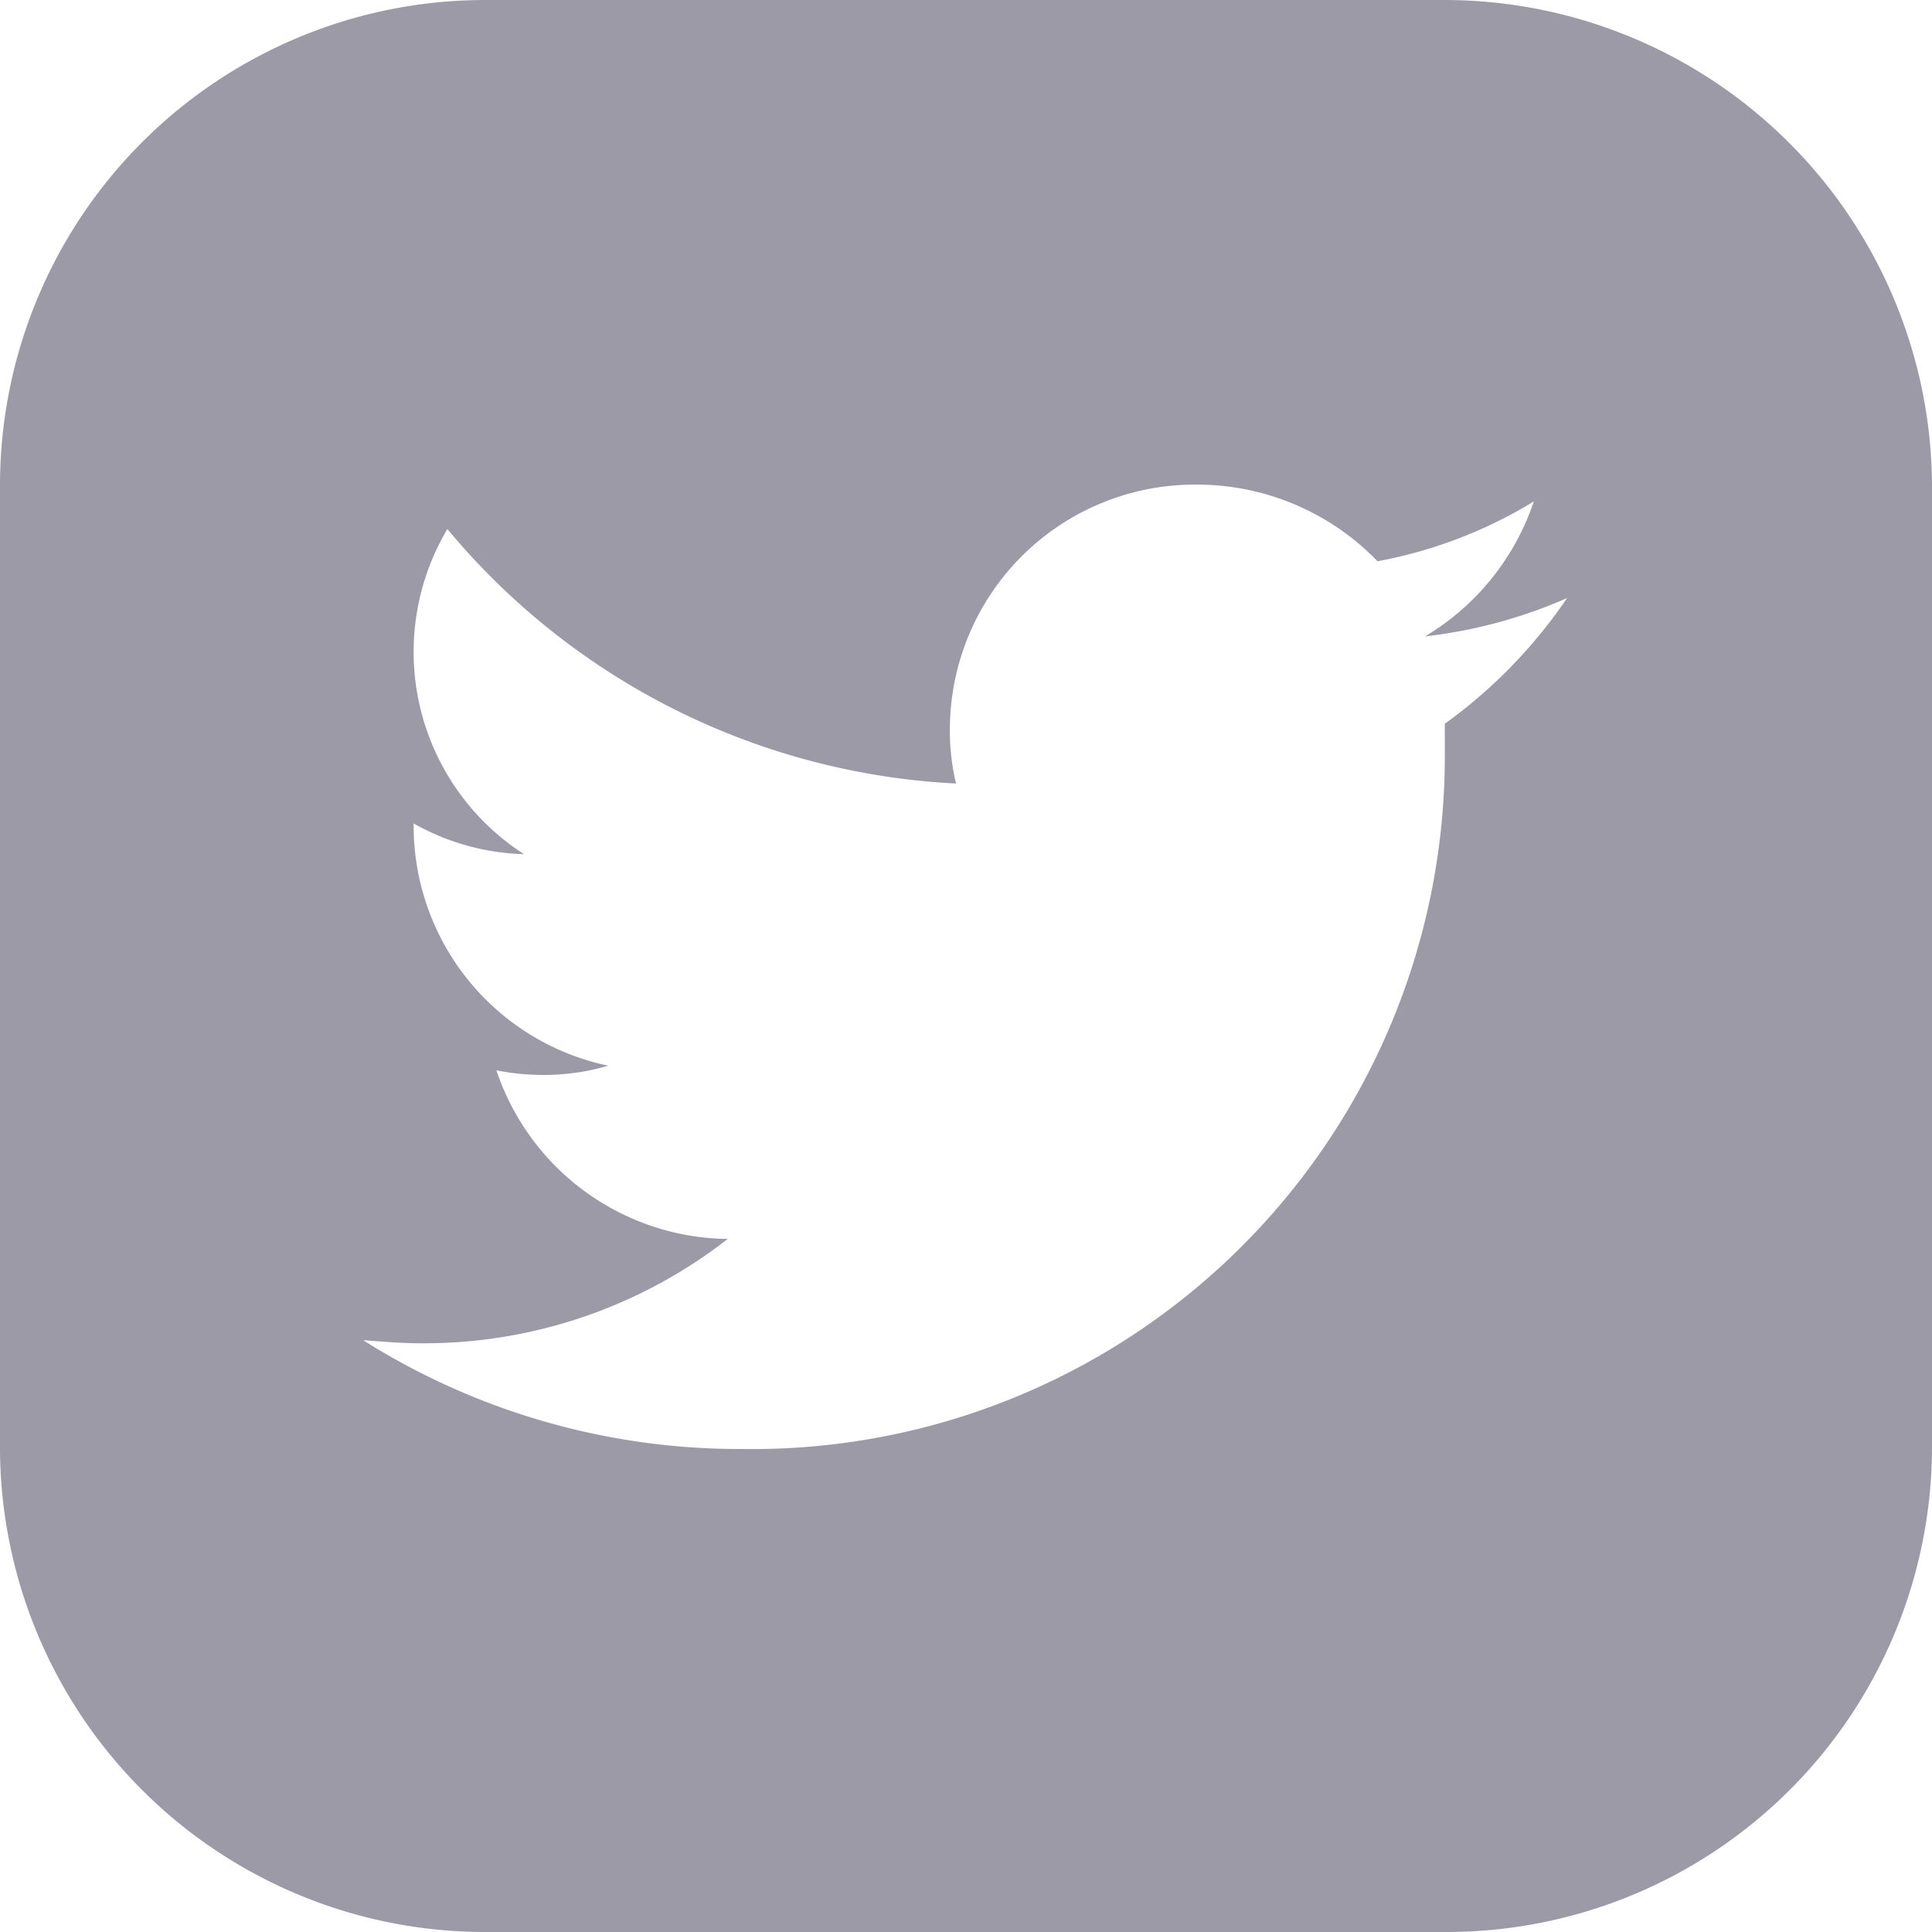 <svg xmlns="http://www.w3.org/2000/svg" width="18" height="18" viewBox="0 0 18 18">
    <defs>
        <style>.a{fill:#9d9aa8;}</style>
    </defs>
    <g transform="translate(0 -0.007)">
        <g transform="translate(0 0.007)">
            <path class="a"
                  d="M13.475.007H4.511A4.522,4.522,0,0,0,0,4.521v8.986a4.519,4.519,0,0,0,4.511,4.5h8.979A4.522,4.522,0,0,0,18,13.493V4.521A4.544,4.544,0,0,0,13.475.007ZM13.461,6.75v.3a6.454,6.454,0,0,1-6.552,6.457,6.568,6.568,0,0,1-3.526-1.014c.186.014.357.029.542.029A4.6,4.6,0,0,0,6.78,11.55,2.3,2.3,0,0,1,4.625,9.979a2.177,2.177,0,0,0,.428.043,2.125,2.125,0,0,0,.614-.086A2.283,2.283,0,0,1,3.854,7.707V7.679a2.207,2.207,0,0,0,1.028.286,2.241,2.241,0,0,1-.714-3.029A6.593,6.593,0,0,0,8.907,7.307a2.1,2.1,0,0,1-.057-.514,2.282,2.282,0,0,1,2.3-2.271,2.338,2.338,0,0,1,1.684.714,4.283,4.283,0,0,0,1.456-.557,2.325,2.325,0,0,1-1.013,1.257A4.558,4.558,0,0,0,14.6,5.579,4.689,4.689,0,0,1,13.461,6.75Z"
                  transform="translate(0 -0.007)"/>
        </g>
    </g>
</svg>
